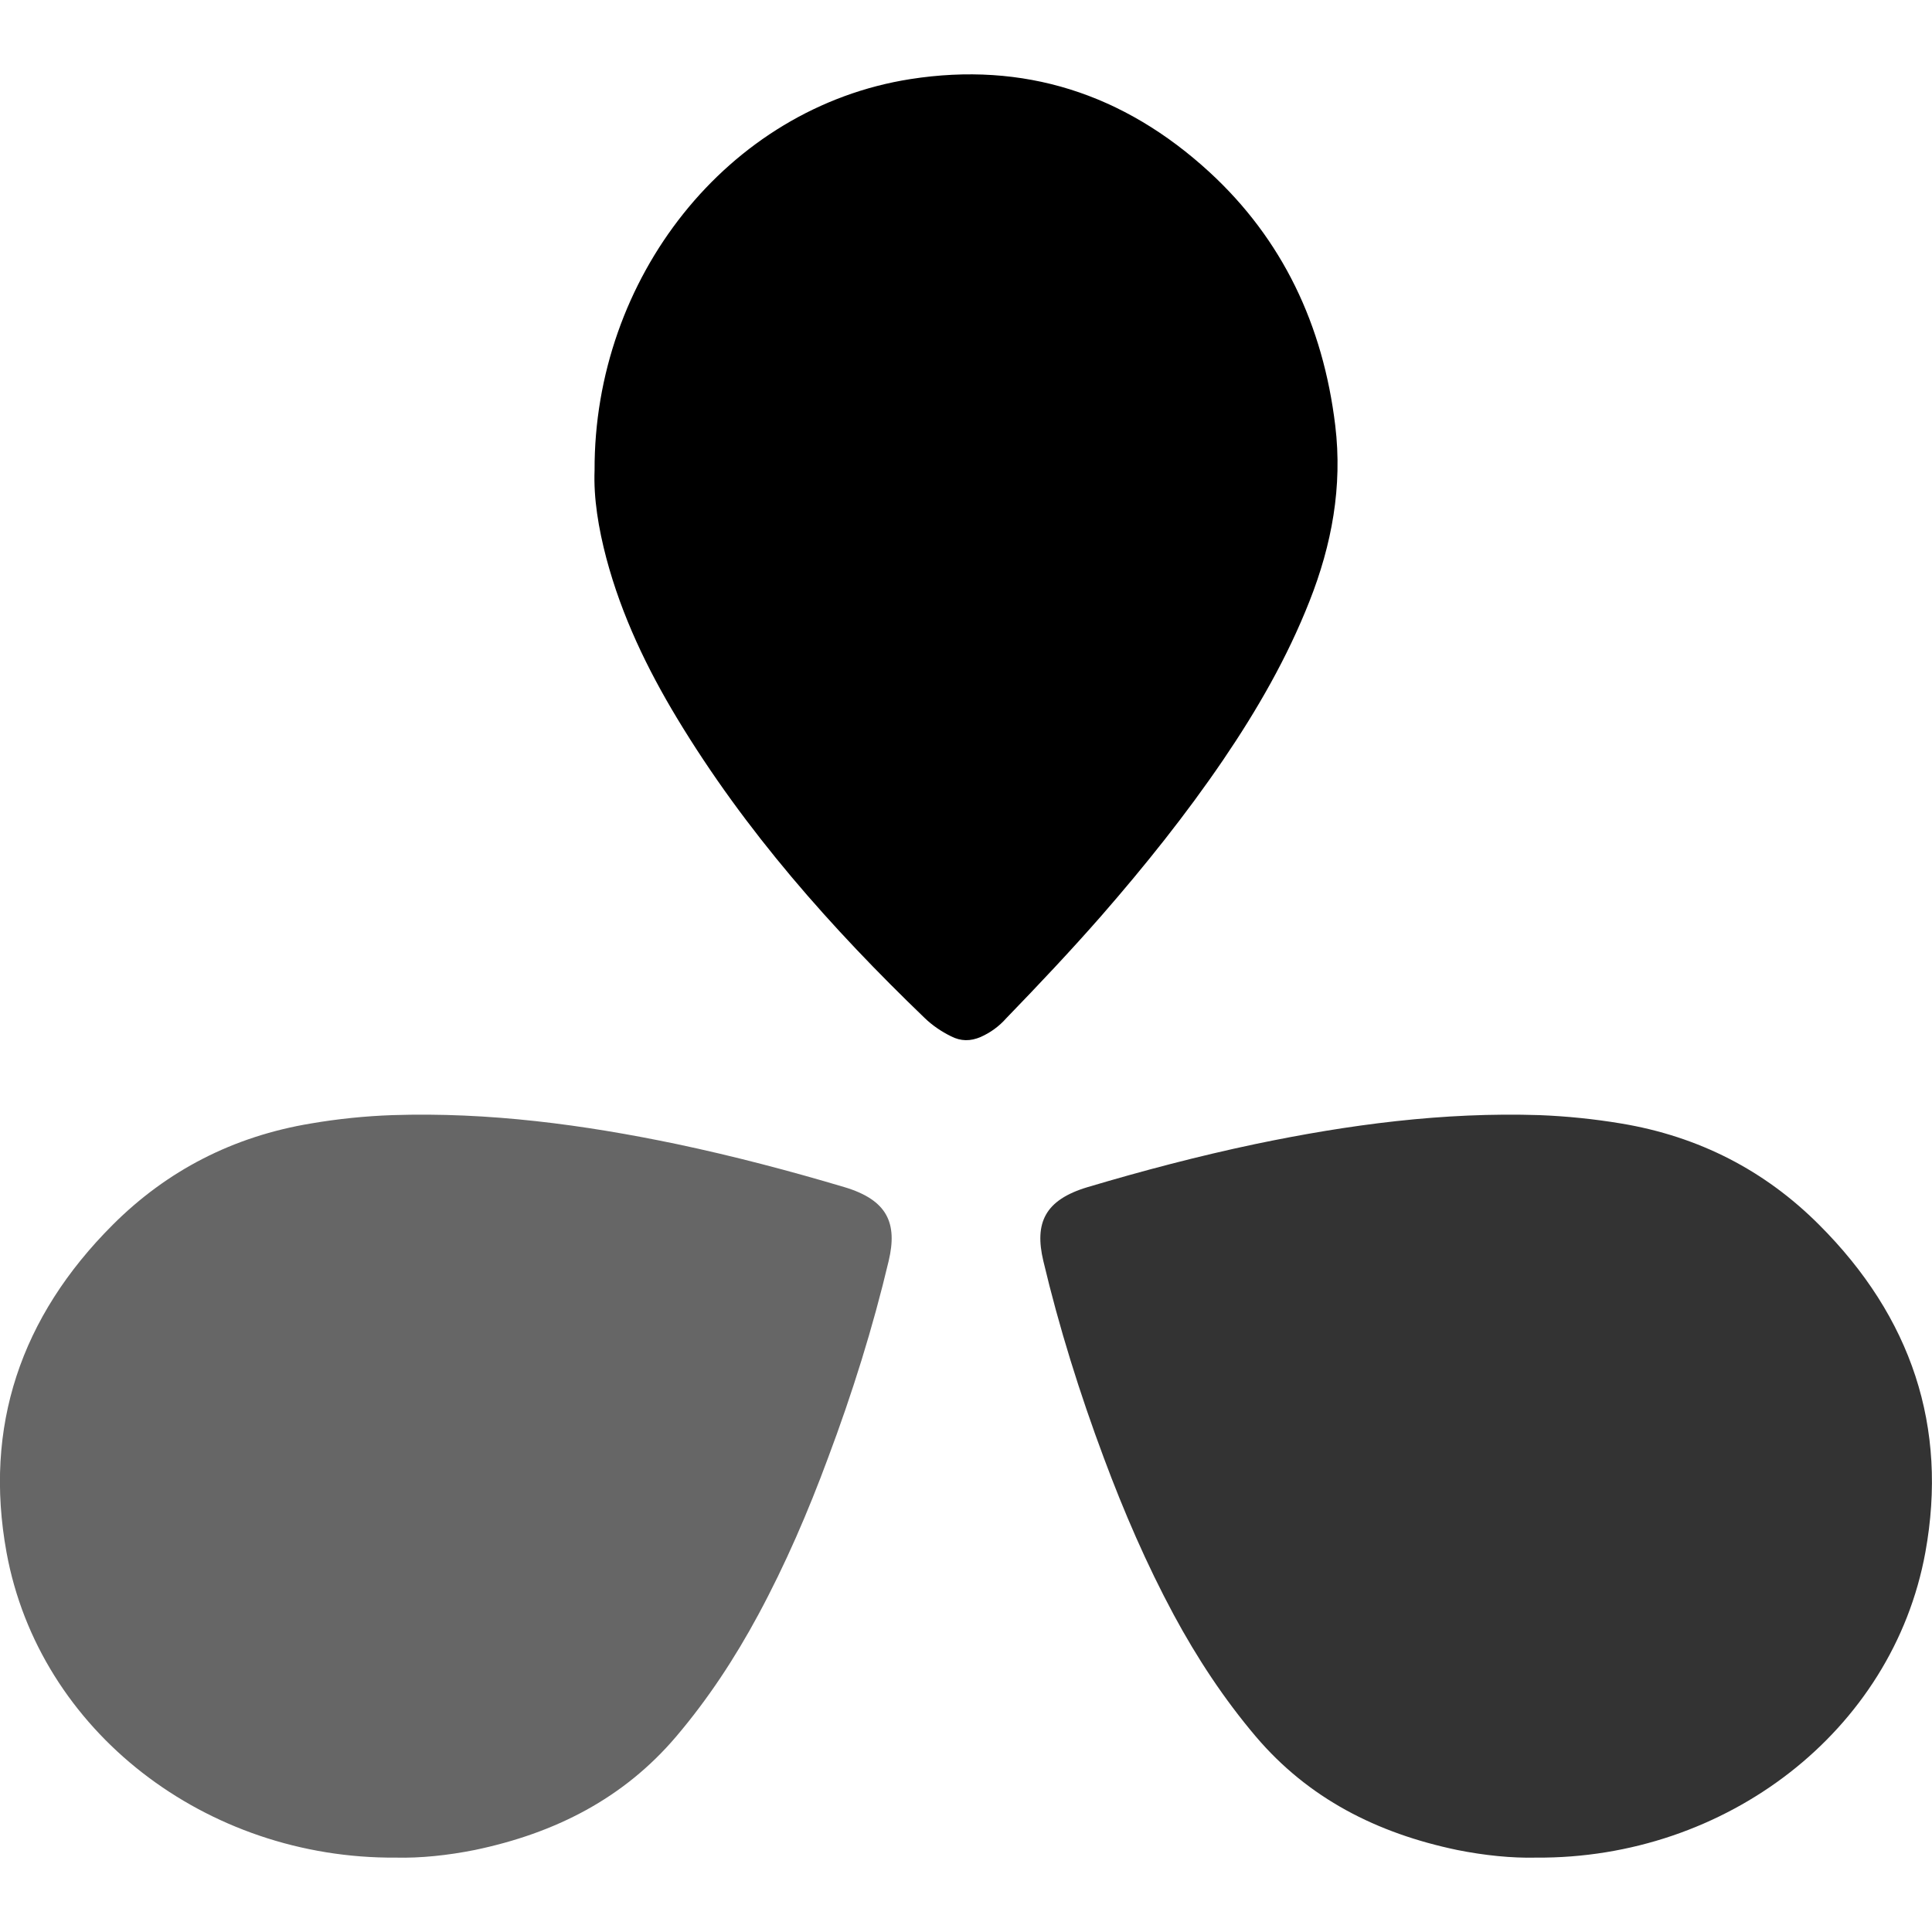 <?xml version="1.0" encoding="UTF-8" standalone="no"?>
<svg
   height="16px"
   viewBox="0 0 16 16"
   width="16px"
   version="1.1"
   id="svg135"
   xmlns="http://www.w3.org/2000/svg"
   xmlns:svg="http://www.w3.org/2000/svg">
  <defs
     id="defs139" />
  <path
     style="fill:#000000;fill-opacity:0.6;stroke-width:1"
     d="m 3.279,15.384 c 0.201,0.005 0.426,-0.018 0.652,-0.063 0.667,-0.139 1.234,-0.428 1.669,-0.94 0.265,-0.312 0.487,-0.651 0.679,-1.007 0.226,-0.419 0.414,-0.856 0.578,-1.299 C 7.058,11.54 7.229,10.994 7.36,10.441 7.433,10.131 7.351,9.938 6.992,9.831 6.535,9.695 6.075,9.574 5.606,9.475 4.83,9.313 4.047,9.209 3.249,9.235 3.023,9.243 2.798,9.266 2.576,9.304 1.93,9.411 1.382,9.695 0.934,10.143 c -0.765,0.764 -1.069,1.675 -0.88,2.713 0.271,1.484 1.654,2.54 3.225,2.528 z"
     id="path3" />
  <path
     style="fill:#000000;fill-opacity:1;stroke-width:1"
     d="m 4.924,3.896 c -0.009,0.229 0.032,0.479 0.098,0.729 0.127,0.476 0.337,0.912 0.585,1.323 0.565,0.936 1.277,1.738 2.05,2.482 0.063,0.061 0.139,0.113 0.219,0.152 0.081,0.042 0.161,0.042 0.245,0.006 0.081,-0.036 0.153,-0.088 0.213,-0.156 C 8.604,8.153 8.869,7.872 9.123,7.582 9.481,7.171 9.821,6.747 10.13,6.293 10.41,5.881 10.66,5.448 10.845,4.978 11.029,4.512 11.119,4.03 11.058,3.524 10.957,2.689 10.62,1.981 10.017,1.426 9.304,0.771 8.474,0.509 7.54,0.655 6.02,0.893 4.918,2.308 4.924,3.896 Z"
     id="path4" />
  <path
     style="fill:#000000;fill-opacity:0.8;stroke-width:1"
     d="m 12.721,15.384 c -0.201,0.005 -0.426,-0.018 -0.652,-0.063 -0.667,-0.139 -1.234,-0.428 -1.669,-0.94 C 10.135,14.068 9.913,13.73 9.721,13.374 9.495,12.954 9.307,12.518 9.142,12.075 8.942,11.54 8.771,10.994 8.64,10.441 8.567,10.131 8.649,9.938 9.008,9.831 9.465,9.695 9.925,9.574 10.394,9.475 c 0.776,-0.162 1.559,-0.266 2.357,-0.24 0.226,0.009 0.451,0.032 0.673,0.069 0.646,0.107 1.194,0.391 1.641,0.839 0.765,0.764 1.069,1.675 0.88,2.713 -0.271,1.484 -1.654,2.54 -3.225,2.528 z"
     id="path5" />
</svg>
